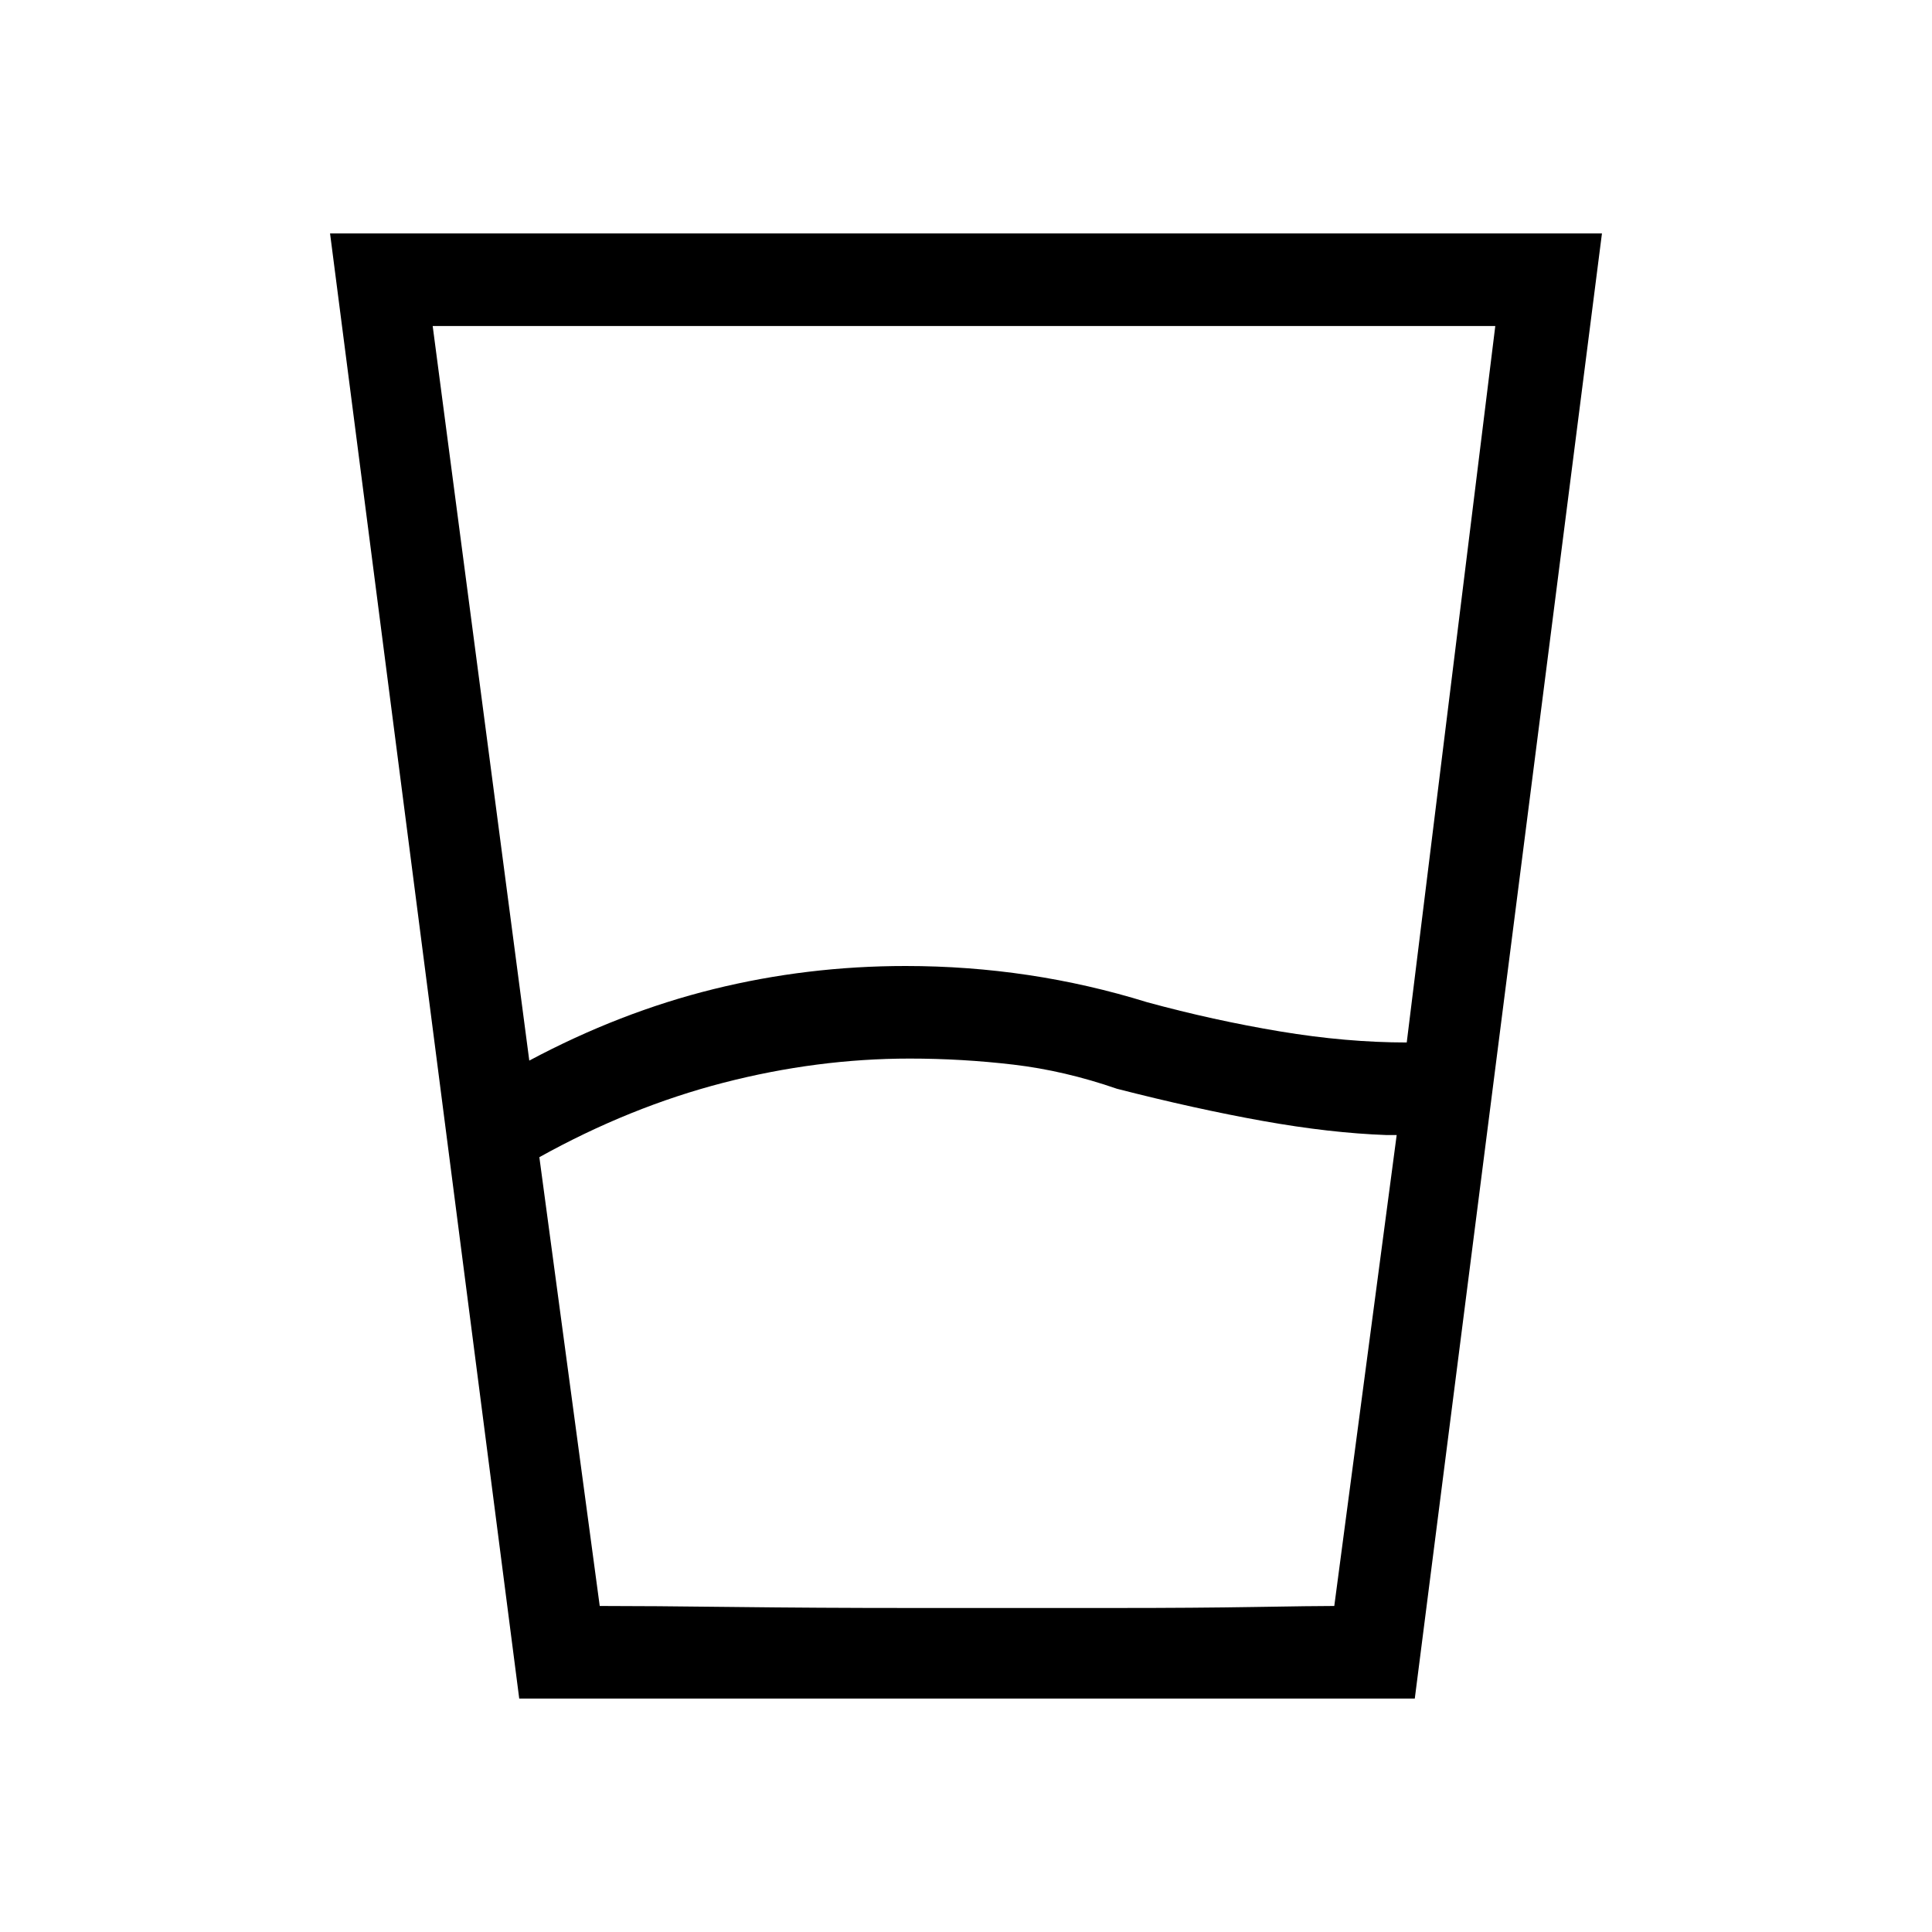 <svg xmlns="http://www.w3.org/2000/svg" height="20" viewBox="0 -960 960 960" width="20"><path d="m268-385 30 223h365l31-234h-5q-28-1-61.5-7T555-419q-26-9-51.5-12t-51.5-3q-46 0-92.5 12T268-385Zm-5-48q45-24 91.5-35.5T450-480q31 0 61 4.5t59 13.5q33 9 66 14.5t63 5.5l44-356H215l48 365Zm-5 317-94-728h632l-93 728H258Zm40-46q25 0 66.5.5t87.5.5h103q39 0 68.5-.5t39.5-.5H298Z"/></svg>